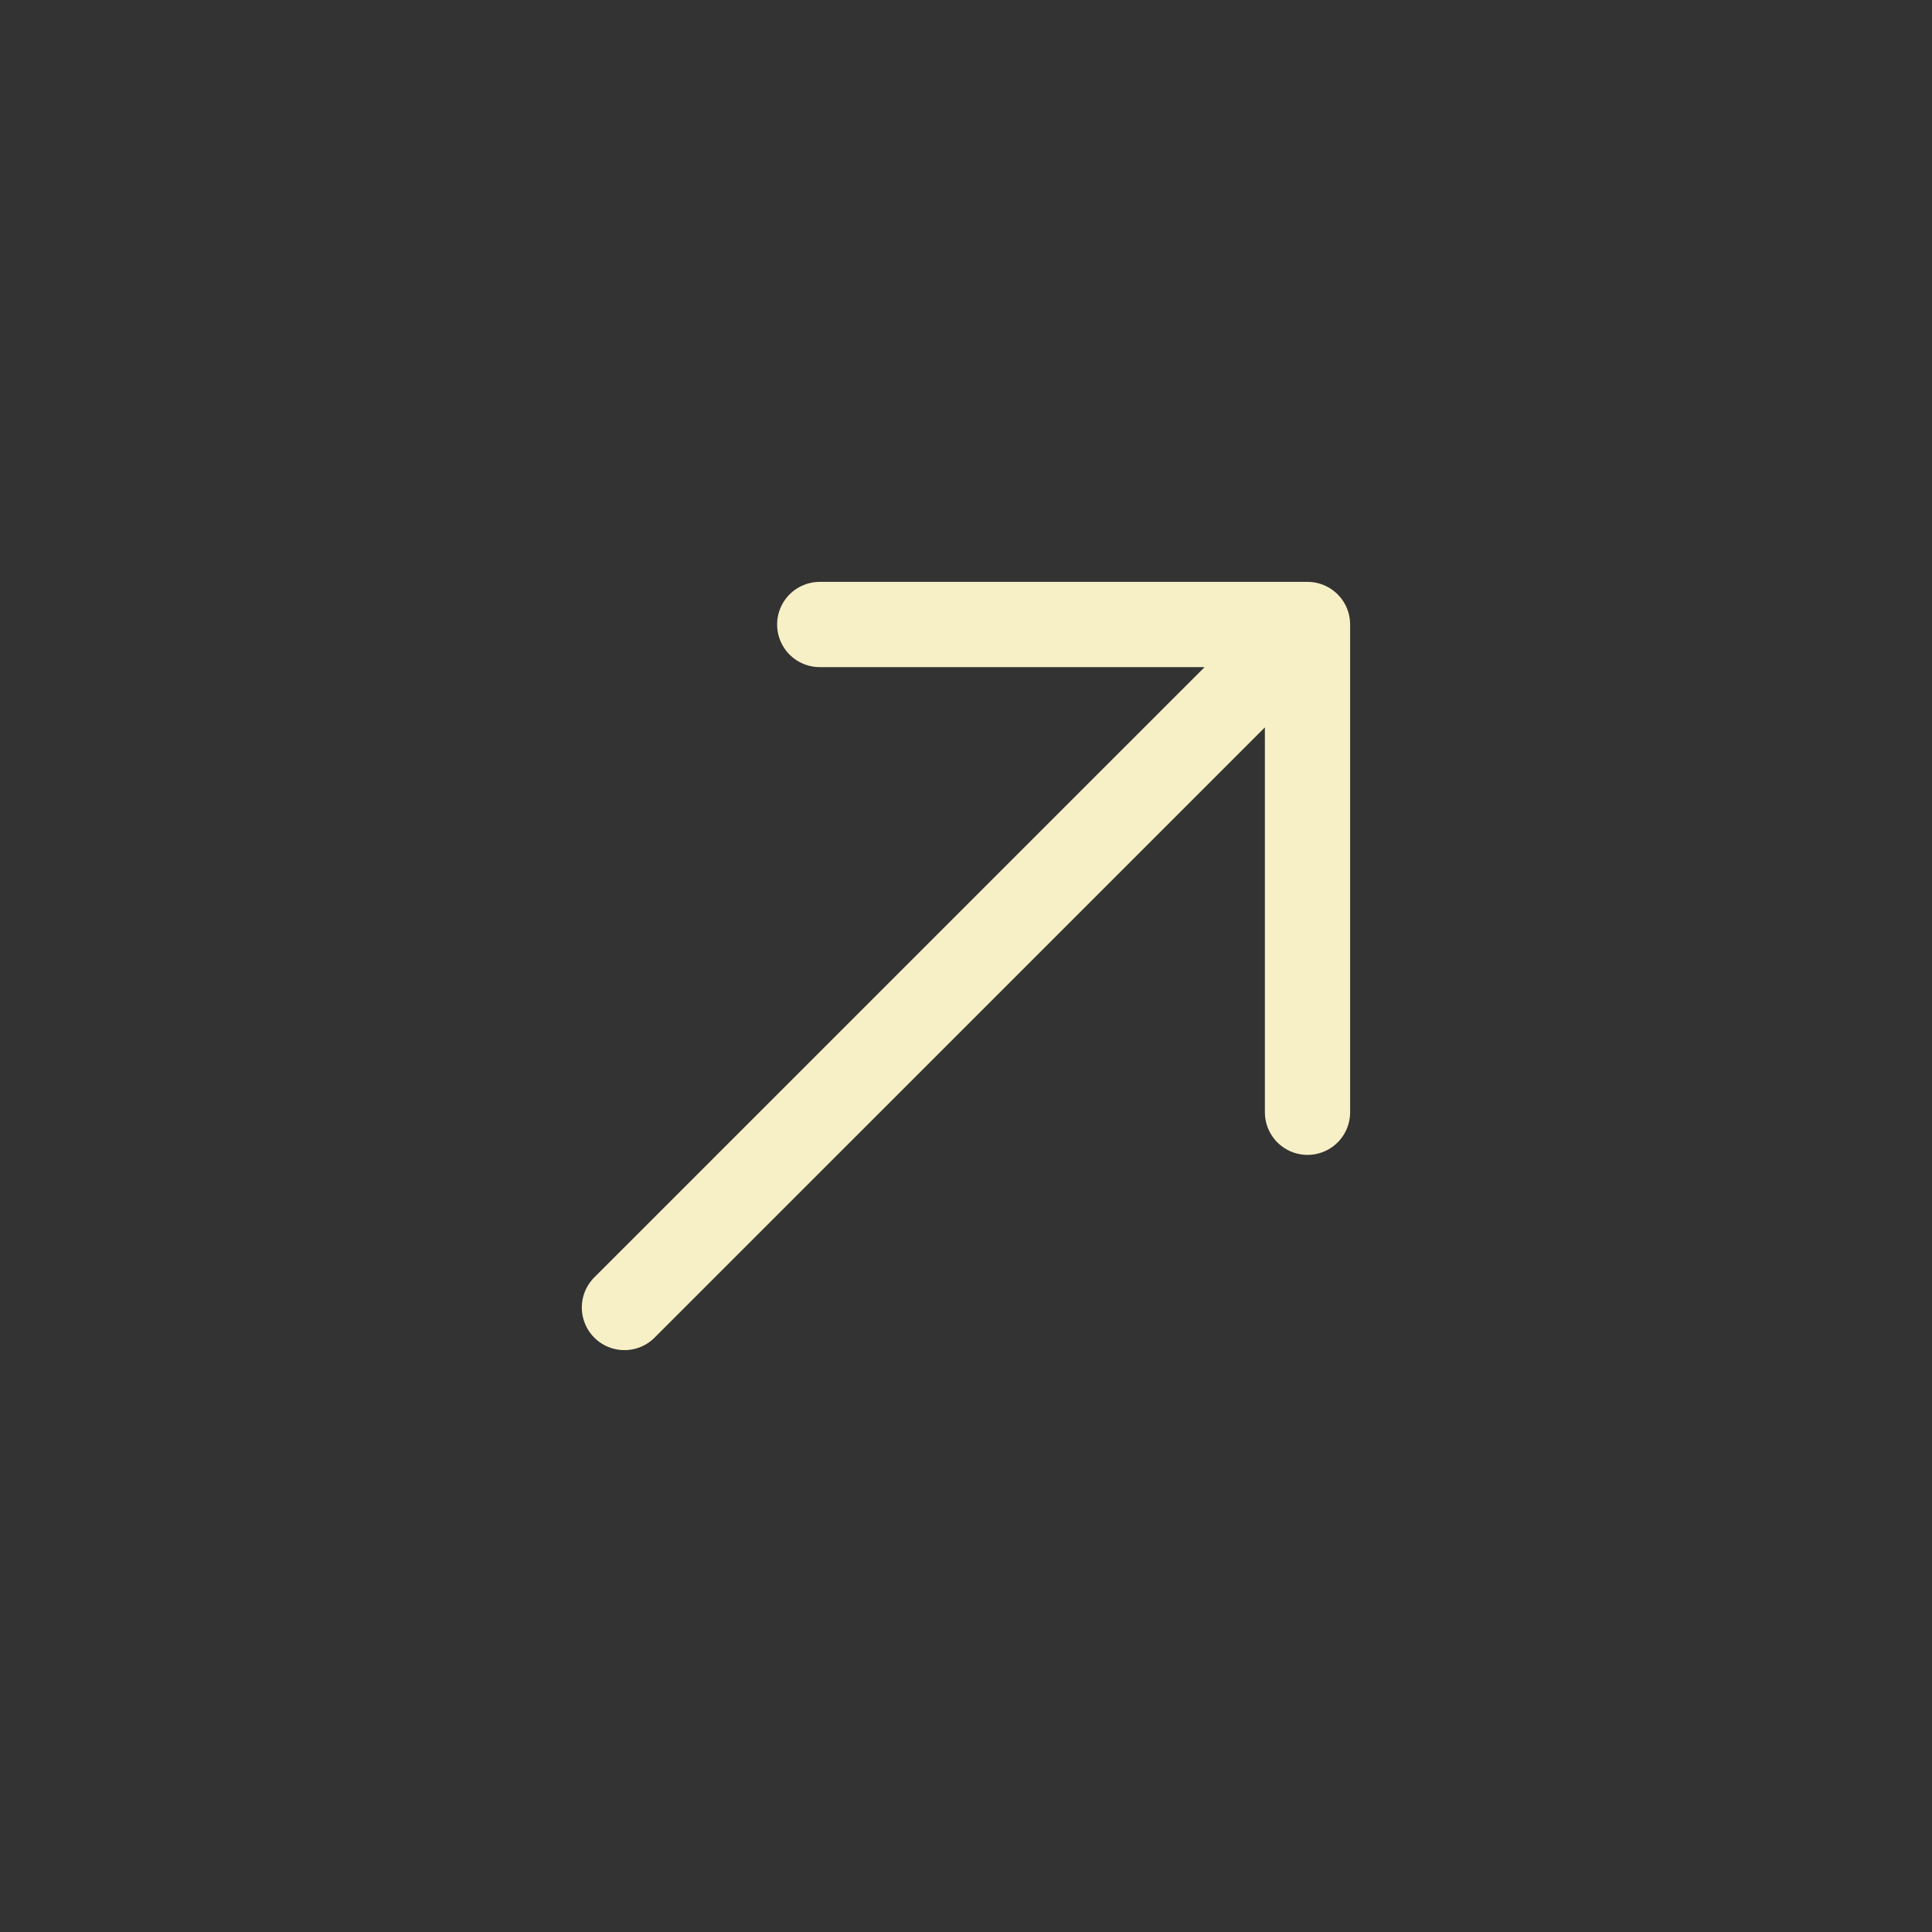 <svg width="34" height="34" viewBox="0 0 34 34" fill="none" xmlns="http://www.w3.org/2000/svg">
<rect x="0" y="0" width="34" height="34" fill="#333333" stroke="none"/>
<path d="M14.426 10.99L23.01 10.99L23.01 19.574M10.989 23.01L22.89 11.11" stroke="#F7F0C6" stroke-width="1.5" stroke-miterlimit="10" stroke-linecap="round" stroke-linejoin="round"/>
</svg>
